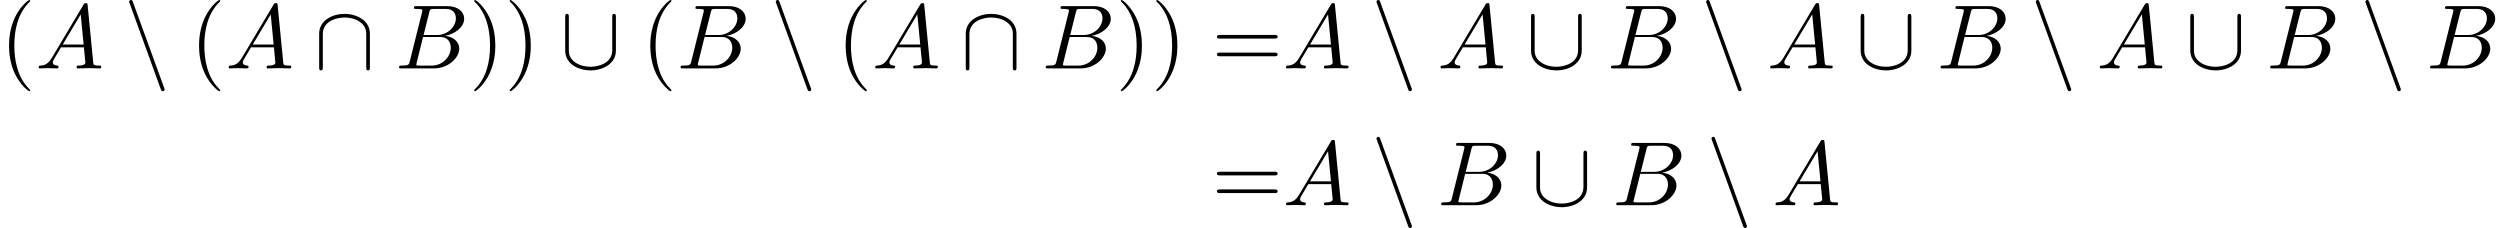 <?xml version='1.0' encoding='UTF-8'?>
<!-- This file was generated by dvisvgm 2.13.3 -->
<svg version='1.1' xmlns='http://www.w3.org/2000/svg' xmlns:xlink='http://www.w3.org/1999/xlink' width='409.624pt' height='37.36pt' viewBox='146.188 47.685 409.624 37.36'>
<defs>
<path id='g0-91' d='M6.087-5.599C6.087-5.778 6.087-5.958 5.888-5.958S5.689-5.778 5.689-5.599V-1.993C5.689-.498 4.065-.179 3.318-.179C2.869-.179 2.242-.269 1.714-.608C.946-1.096 .946-1.733 .946-2.002V-5.599C.946-5.778 .946-5.958 .747-5.958S.548-5.778 .548-5.599V-1.953C.548-.438 2.072 .219 3.318 .219C4.613 .219 6.087-.478 6.087-1.943V-5.599Z'/>
<path id='g0-92' d='M6.087-3.786C6.087-5.3 4.563-5.958 3.318-5.958C2.022-5.958 .548-5.26 .548-3.796V-.139C.548 .04 .548 .219 .747 .219S.946 .04 .946-.139V-3.746C.946-5.24 2.57-5.559 3.318-5.559C3.766-5.559 4.394-5.469 4.922-5.131C5.689-4.643 5.689-4.005 5.689-3.736V-.139C5.689 .04 5.689 .219 5.888 .219S6.087 .04 6.087-.139V-3.786Z'/>
<path id='g0-110' d='M3.995 2.252C4.045 2.391 4.095 2.491 4.224 2.491C4.334 2.491 4.423 2.401 4.423 2.291C4.423 2.271 4.423 2.252 4.374 2.132L.966-7.233C.907-7.402 .877-7.472 .747-7.472C.638-7.472 .548-7.382 .548-7.273C.548-7.253 .548-7.233 .598-7.113L3.995 2.252Z'/>
<path id='g1-65' d='M1.783-1.146C1.385-.478 .996-.339 .558-.309C.438-.299 .349-.299 .349-.11C.349-.05 .399 0 .478 0C.747 0 1.056-.03 1.335-.03C1.664-.03 2.012 0 2.331 0C2.391 0 2.521 0 2.521-.189C2.521-.299 2.431-.309 2.361-.309C2.132-.329 1.893-.408 1.893-.658C1.893-.777 1.953-.887 2.032-1.026L2.79-2.301H5.29C5.31-2.092 5.45-.737 5.45-.638C5.45-.339 4.932-.309 4.732-.309C4.593-.309 4.493-.309 4.493-.11C4.493 0 4.613 0 4.633 0C5.041 0 5.469-.03 5.878-.03C6.127-.03 6.755 0 7.004 0C7.064 0 7.183 0 7.183-.199C7.183-.309 7.083-.309 6.954-.309C6.336-.309 6.336-.379 6.306-.667L5.699-6.894C5.679-7.093 5.679-7.133 5.509-7.133C5.35-7.133 5.31-7.064 5.25-6.964L1.783-1.146ZM2.979-2.61L4.941-5.898L5.26-2.61H2.979Z'/>
<path id='g1-66' d='M1.594-.777C1.494-.389 1.474-.309 .687-.309C.518-.309 .418-.309 .418-.11C.418 0 .508 0 .687 0H4.244C5.818 0 6.994-1.176 6.994-2.152C6.994-2.869 6.416-3.447 5.45-3.557C6.486-3.746 7.532-4.483 7.532-5.43C7.532-6.167 6.874-6.804 5.679-6.804H2.331C2.142-6.804 2.042-6.804 2.042-6.605C2.042-6.496 2.132-6.496 2.321-6.496C2.341-6.496 2.531-6.496 2.7-6.476C2.879-6.456 2.969-6.446 2.969-6.316C2.969-6.276 2.959-6.247 2.929-6.127L1.594-.777ZM3.098-3.646L3.716-6.117C3.806-6.466 3.826-6.496 4.254-6.496H5.539C6.416-6.496 6.625-5.908 6.625-5.469C6.625-4.593 5.768-3.646 4.553-3.646H3.098ZM2.65-.309C2.511-.309 2.491-.309 2.431-.319C2.331-.329 2.301-.339 2.301-.418C2.301-.448 2.301-.468 2.351-.648L3.039-3.427H4.922C5.878-3.427 6.067-2.69 6.067-2.262C6.067-1.275 5.181-.309 4.005-.309H2.65Z'/>
<path id='g2-40' d='M3.298 2.391C3.298 2.361 3.298 2.341 3.128 2.172C1.883 .917 1.564-.966 1.564-2.491C1.564-4.224 1.943-5.958 3.168-7.203C3.298-7.323 3.298-7.342 3.298-7.372C3.298-7.442 3.258-7.472 3.198-7.472C3.098-7.472 2.202-6.795 1.614-5.529C1.106-4.433 .986-3.328 .986-2.491C.986-1.714 1.096-.508 1.644 .618C2.242 1.843 3.098 2.491 3.198 2.491C3.258 2.491 3.298 2.461 3.298 2.391Z'/>
<path id='g2-41' d='M2.879-2.491C2.879-3.268 2.77-4.473 2.222-5.599C1.624-6.824 .767-7.472 .667-7.472C.608-7.472 .568-7.432 .568-7.372C.568-7.342 .568-7.323 .757-7.143C1.733-6.157 2.301-4.573 2.301-2.491C2.301-.787 1.933 .966 .697 2.222C.568 2.341 .568 2.361 .568 2.391C.568 2.451 .608 2.491 .667 2.491C.767 2.491 1.664 1.813 2.252 .548C2.76-.548 2.879-1.654 2.879-2.491Z'/>
<path id='g2-61' d='M6.844-3.258C6.994-3.258 7.183-3.258 7.183-3.457S6.994-3.656 6.854-3.656H.887C.747-3.656 .558-3.656 .558-3.457S.747-3.258 .897-3.258H6.844ZM6.854-1.325C6.994-1.325 7.183-1.325 7.183-1.524S6.994-1.724 6.844-1.724H.897C.747-1.724 .558-1.724 .558-1.524S.747-1.325 .887-1.325H6.854Z'/>
</defs>
<g id='page1' transform='matrix(1.5 0 0 1.5 0 0)'>
<use x='97.459' y='39.262' xlink:href='#g2-40'/>
<use x='101.333' y='39.262' xlink:href='#g1-65'/>
<use x='111.019' y='39.262' xlink:href='#g0-110'/>
<use x='118.214' y='39.262' xlink:href='#g2-40'/>
<use x='122.089' y='39.262' xlink:href='#g1-65'/>
<use x='131.775' y='39.262' xlink:href='#g0-92'/>
<use x='140.63' y='39.262' xlink:href='#g1-66'/>
<use x='148.687' y='39.262' xlink:href='#g2-41'/>
<use x='152.561' y='39.262' xlink:href='#g2-41'/>
<use x='158.649' y='39.262' xlink:href='#g0-91'/>
<use x='167.505' y='39.262' xlink:href='#g2-40'/>
<use x='171.379' y='39.262' xlink:href='#g1-66'/>
<use x='181.65' y='39.262' xlink:href='#g0-110'/>
<use x='188.845' y='39.262' xlink:href='#g2-40'/>
<use x='192.719' y='39.262' xlink:href='#g1-65'/>
<use x='202.405' y='39.262' xlink:href='#g0-92'/>
<use x='211.261' y='39.262' xlink:href='#g1-66'/>
<use x='219.318' y='39.262' xlink:href='#g2-41'/>
<use x='223.192' y='39.262' xlink:href='#g2-41'/>
<use x='229.834' y='39.262' xlink:href='#g2-61'/>
<use x='237.582' y='39.262' xlink:href='#g1-65'/>
<use x='247.268' y='39.262' xlink:href='#g0-110'/>
<use x='254.463' y='39.262' xlink:href='#g1-65'/>
<use x='264.149' y='39.262' xlink:href='#g0-91'/>
<use x='273.005' y='39.262' xlink:href='#g1-66'/>
<use x='283.275' y='39.262' xlink:href='#g0-110'/>
<use x='290.471' y='39.262' xlink:href='#g1-65'/>
<use x='300.156' y='39.262' xlink:href='#g0-91'/>
<use x='309.012' y='39.262' xlink:href='#g1-66'/>
<use x='319.283' y='39.262' xlink:href='#g0-110'/>
<use x='326.478' y='39.262' xlink:href='#g1-65'/>
<use x='336.164' y='39.262' xlink:href='#g0-91'/>
<use x='345.019' y='39.262' xlink:href='#g1-66'/>
<use x='355.29' y='39.262' xlink:href='#g0-110'/>
<use x='362.485' y='39.262' xlink:href='#g1-66'/>
<use x='229.834' y='54.206' xlink:href='#g2-61'/>
<use x='237.582' y='54.206' xlink:href='#g1-65'/>
<use x='247.268' y='54.206' xlink:href='#g0-110'/>
<use x='254.463' y='54.206' xlink:href='#g1-66'/>
<use x='264.734' y='54.206' xlink:href='#g0-91'/>
<use x='273.59' y='54.206' xlink:href='#g1-66'/>
<use x='283.86' y='54.206' xlink:href='#g0-110'/>
<use x='291.055' y='54.206' xlink:href='#g1-65'/>
</g>
</svg>